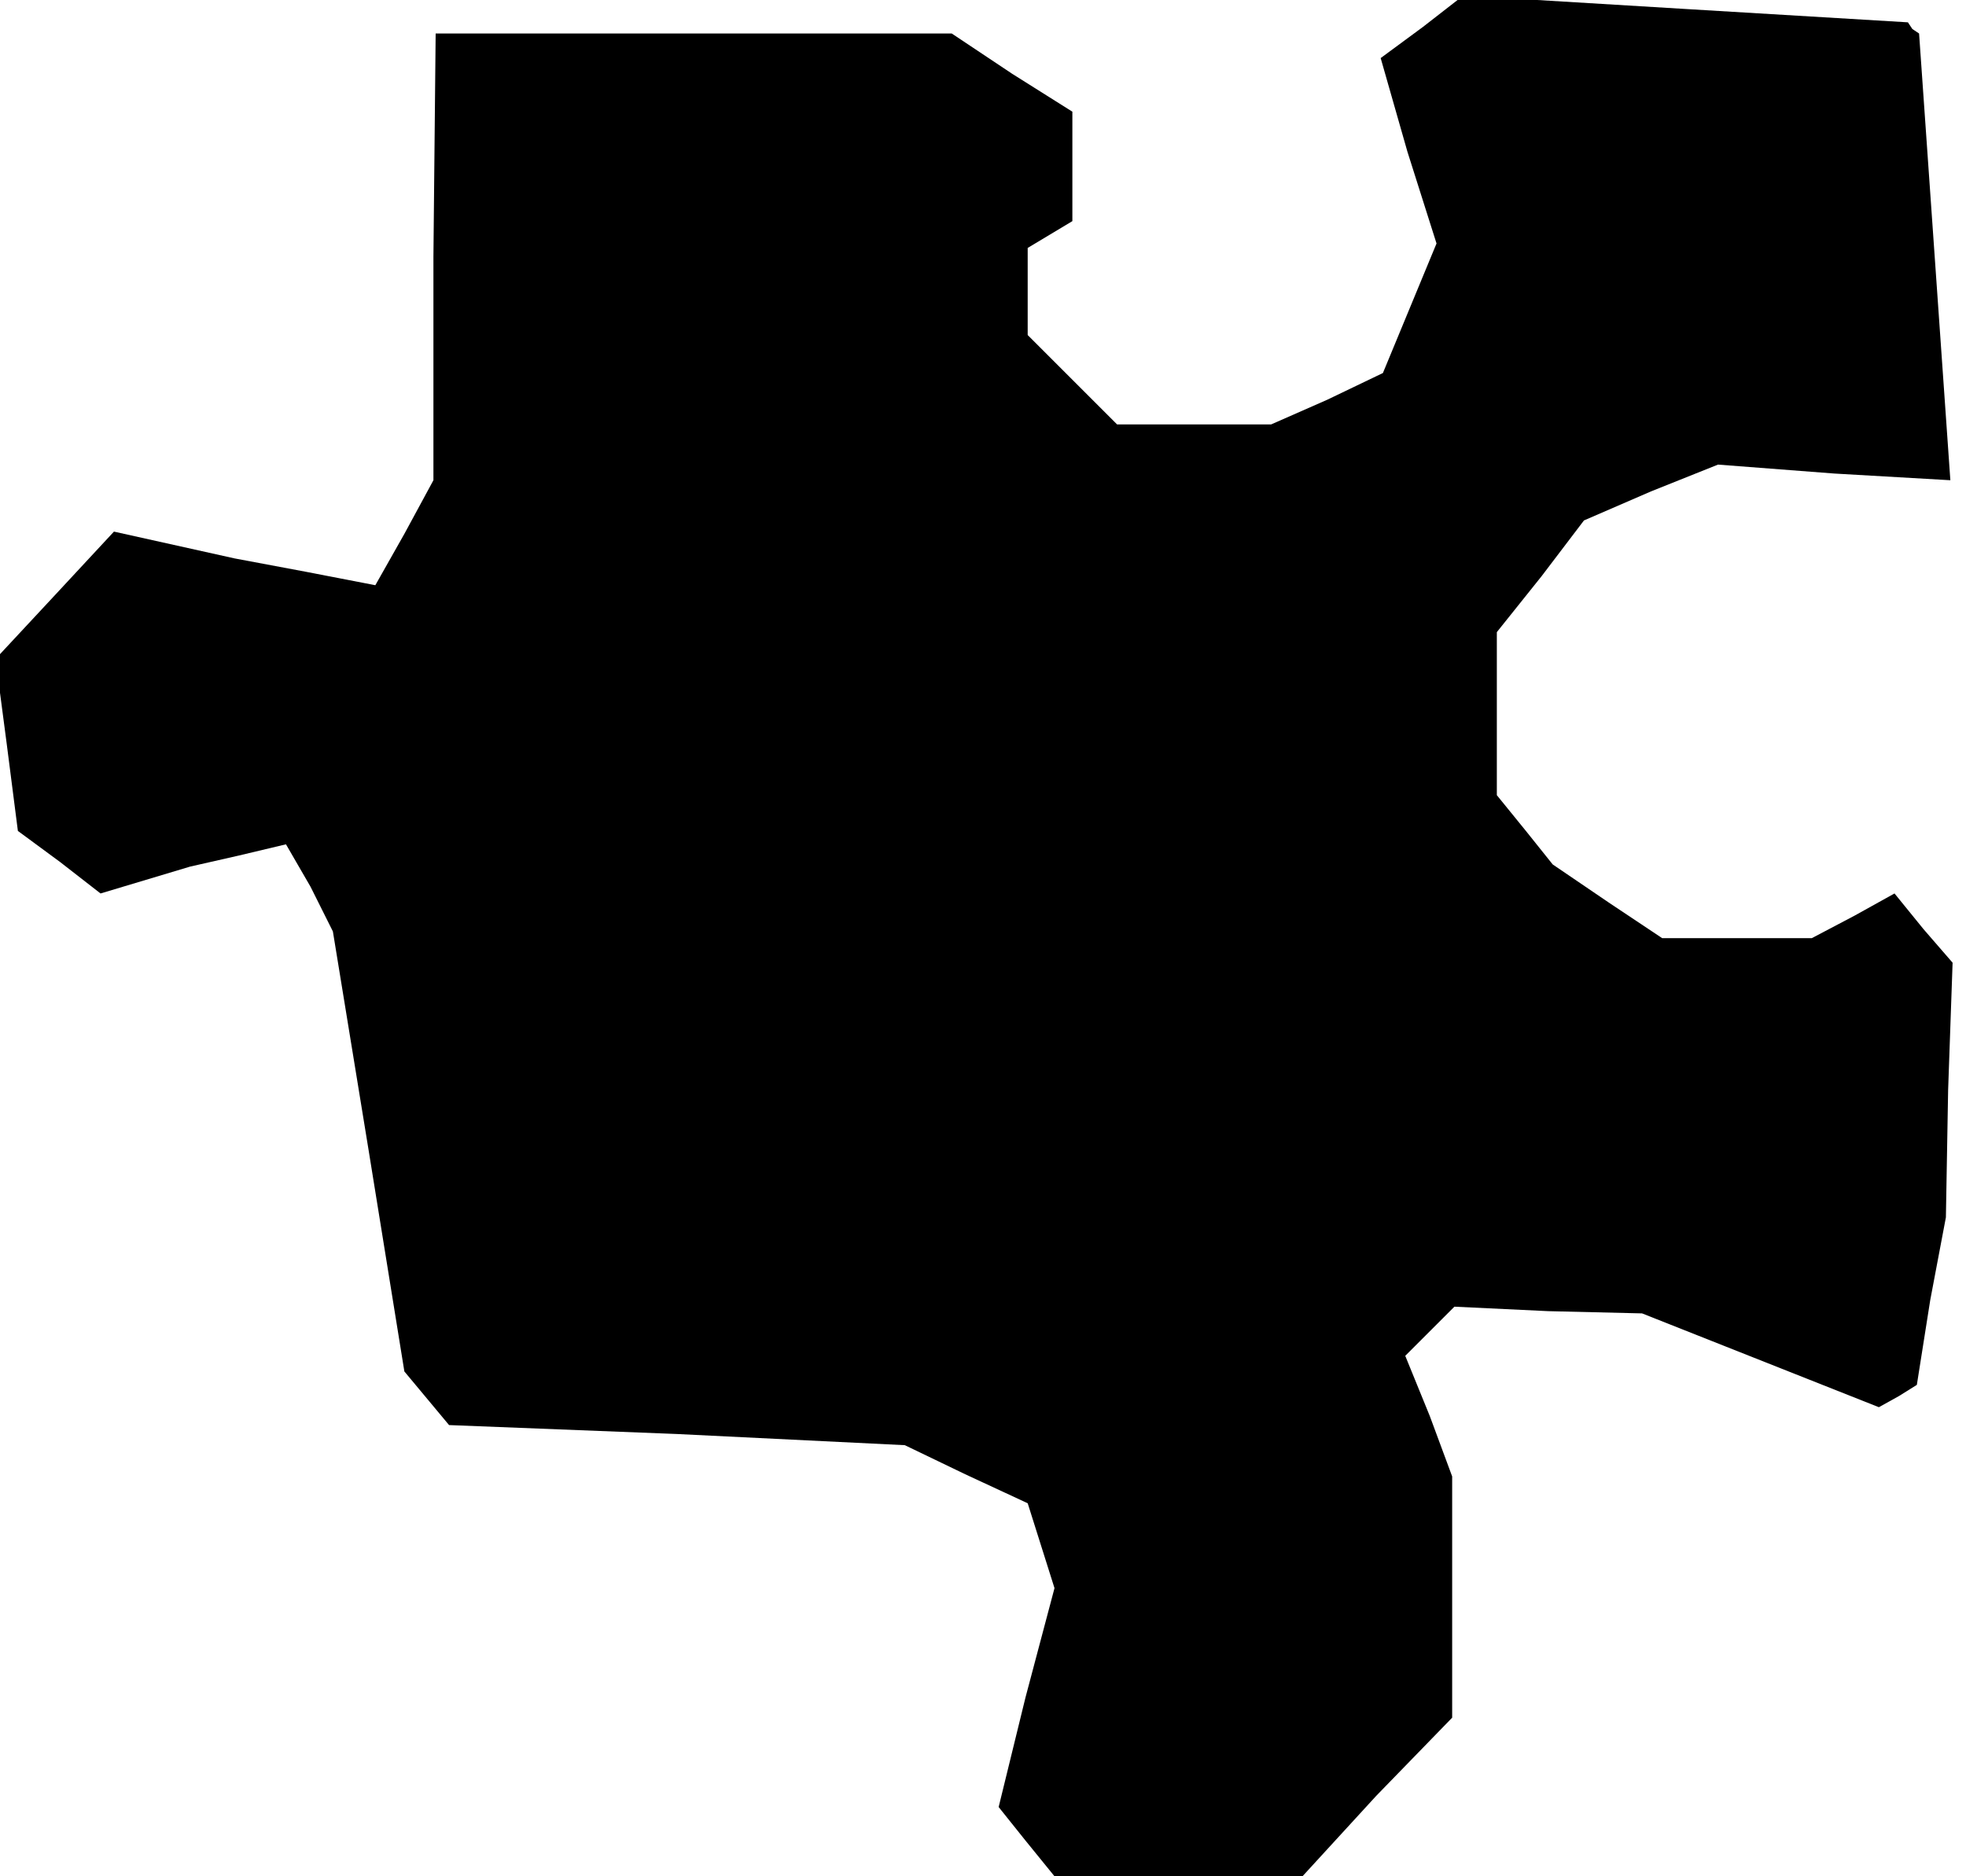 <?xml version="1.0" standalone="no"?>
<!DOCTYPE svg PUBLIC "-//W3C//DTD SVG 20010904//EN"
 "http://www.w3.org/TR/2001/REC-SVG-20010904/DTD/svg10.dtd">
<svg version="1.0" xmlns="http://www.w3.org/2000/svg"
 width="88pt" height="84pt" viewBox="0 0 88 84"
 preserveAspectRatio="xMidYMid meet">
<g transform="translate(0,84) scale(0.1,-0.1)"
fill="#000000" stroke="none">
<path d="M637 828 l-19 -14 12 -42 13 -41 -12 -29 -12 -29 -25 -12 -25 -11
-34 0 -35 0 -20 20 -20 20 0 19 0 20 10 6 10 6 0 24 0 25 -27 17 -27 18 -116
0 -115 0 -1 -100 0 -100 -13 -24 -13 -23 -31 6 -32 6 -27 6 -27 6 -26 -28 -27
-29 5 -38 5 -39 19 -14 18 -14 20 6 20 6 22 5 21 5 11 -19 10 -20 16 -98 16
-99 10 -12 10 -12 102 -4 102 -5 27 -13 28 -13 6 -19 6 -19 -13 -49 -12 -49
12 -15 13 -16 56 0 55 0 33 36 34 35 0 54 0 54 -10 27 -11 27 11 11 11 11 42
-2 42 -1 53 -21 53 -21 9 5 8 5 6 38 7 37 1 57 2 57 -13 15 -13 16 -18 -10
-19 -10 -33 0 -34 0 -24 16 -25 17 -12 15 -13 16 0 37 0 36 20 25 19 25 30 13
30 12 52 -4 52 -3 -7 100 -7 100 -3 2 -2 3 -100 6 -99 6 -18 -14z"/>
</g>
</svg>
